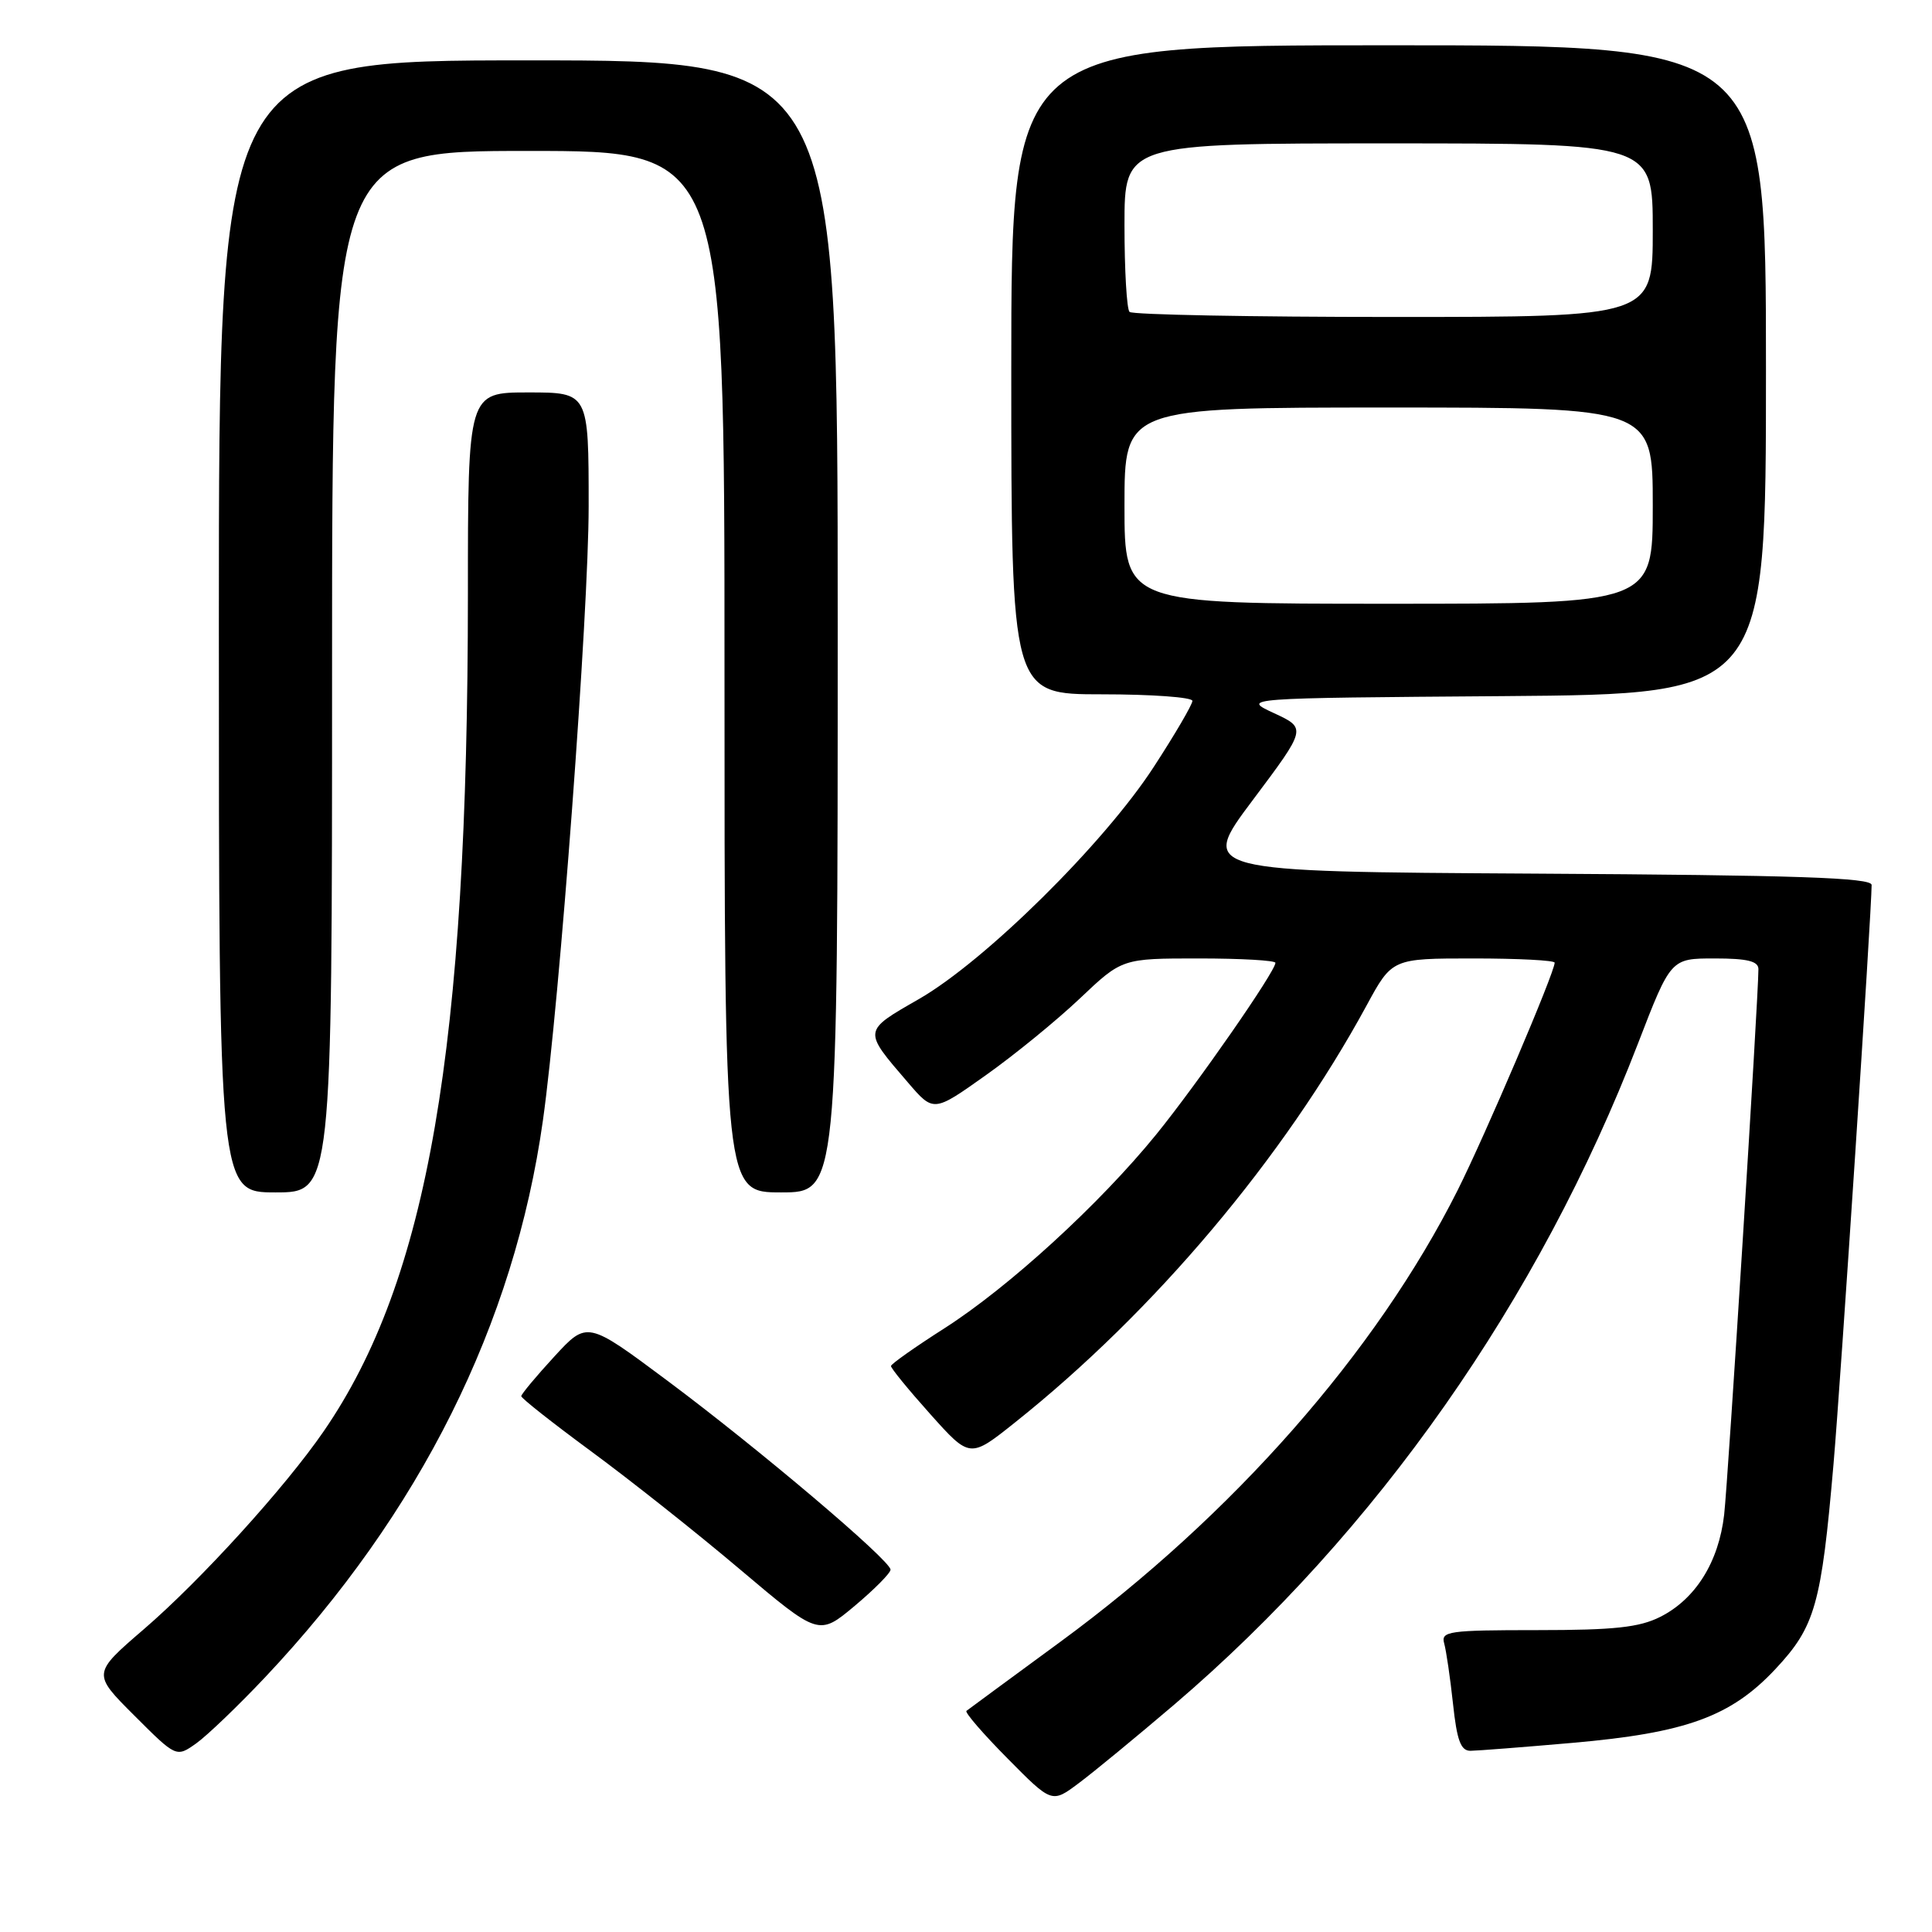 <?xml version="1.0" encoding="UTF-8" standalone="no"?>
<!DOCTYPE svg PUBLIC "-//W3C//DTD SVG 1.1//EN" "http://www.w3.org/Graphics/SVG/1.1/DTD/svg11.dtd" >
<svg xmlns="http://www.w3.org/2000/svg" xmlns:xlink="http://www.w3.org/1999/xlink" version="1.1" viewBox="0 0 256 256">
 <g >
 <path fill="currentColor"
d=" M 155.58 225.88 C 182.37 203.00 203.94 172.26 217.05 138.25 C 221.39 127.00 221.39 127.00 227.20 127.00 C 231.54 127.00 233.00 127.36 233.00 128.42 C 233.00 132.16 228.98 196.15 228.46 200.70 C 227.74 206.98 224.67 211.89 219.98 214.25 C 217.21 215.64 213.89 216.00 203.68 216.00 C 191.95 216.00 190.91 216.15 191.36 217.75 C 191.63 218.71 192.16 222.31 192.53 225.75 C 193.05 230.63 193.56 232.00 194.85 231.99 C 195.76 231.98 201.83 231.51 208.34 230.94 C 223.43 229.62 229.36 227.46 235.27 221.14 C 240.52 215.53 241.34 212.63 242.95 194.00 C 243.89 183.18 248.00 120.72 248.00 117.26 C 248.00 116.30 238.09 115.96 203.44 115.76 C 158.88 115.50 158.88 115.50 166.01 106.00 C 173.13 96.50 173.13 96.50 168.82 94.50 C 164.50 92.50 164.50 92.50 199.25 92.24 C 234.00 91.97 234.00 91.97 234.00 48.99 C 234.00 6.00 234.00 6.00 184.00 6.00 C 134.00 6.00 134.00 6.00 134.00 49.00 C 134.00 92.00 134.00 92.00 146.00 92.00 C 152.60 92.00 158.00 92.39 158.00 92.87 C 158.00 93.35 155.70 97.29 152.88 101.62 C 146.31 111.75 130.55 127.32 121.78 132.37 C 114.29 136.67 114.32 136.47 120.31 143.44 C 123.70 147.39 123.70 147.39 130.60 142.49 C 134.40 139.80 140.02 135.21 143.09 132.30 C 148.68 127.00 148.68 127.00 158.84 127.00 C 164.43 127.00 169.00 127.26 169.00 127.58 C 169.00 128.72 158.63 143.64 153.20 150.33 C 145.71 159.54 133.70 170.53 125.15 176.00 C 121.28 178.47 118.09 180.72 118.06 181.00 C 118.03 181.28 120.37 184.14 123.26 187.37 C 128.52 193.25 128.52 193.25 134.51 188.47 C 152.94 173.79 170.11 153.42 181.07 133.25 C 184.46 127.00 184.46 127.00 195.23 127.00 C 201.15 127.00 206.00 127.25 206.00 127.56 C 206.00 128.86 196.79 150.45 193.14 157.72 C 182.35 179.19 163.33 200.80 140.50 217.55 C 133.90 222.39 128.30 226.51 128.06 226.70 C 127.81 226.89 130.26 229.73 133.50 233.00 C 139.38 238.95 139.38 238.95 142.94 236.28 C 144.90 234.82 150.58 230.14 155.58 225.88 Z  M 35.09 222.29 C 55.66 200.48 68.14 175.47 71.94 148.46 C 74.17 132.63 78.00 81.16 78.00 67.09 C 78.00 52.00 78.00 52.00 70.00 52.00 C 62.00 52.00 62.00 52.00 62.00 78.75 C 61.99 138.94 56.72 169.56 42.90 189.64 C 37.79 197.08 26.59 209.40 19.06 215.88 C 12.23 221.76 12.23 221.76 17.80 227.32 C 23.36 232.88 23.36 232.88 26.01 231.00 C 27.46 229.96 31.55 226.04 35.09 222.29 Z  M 118.00 207.99 C 118.00 206.77 100.52 191.96 88.42 182.94 C 77.80 175.02 77.80 175.02 73.44 179.76 C 71.04 182.37 69.08 184.72 69.07 185.00 C 69.07 185.28 73.24 188.56 78.33 192.31 C 83.43 196.06 92.31 203.09 98.05 207.95 C 108.49 216.77 108.49 216.77 113.25 212.79 C 115.86 210.60 118.00 208.44 118.00 207.99 Z  M 44.00 89.00 C 44.00 20.00 44.00 20.00 70.00 20.00 C 96.00 20.00 96.00 20.00 96.00 89.00 C 96.00 158.00 96.00 158.00 103.50 158.00 C 111.00 158.00 111.00 158.00 111.00 83.00 C 111.00 8.00 111.00 8.00 70.00 8.00 C 29.00 8.00 29.00 8.00 29.00 83.00 C 29.00 158.00 29.00 158.00 36.50 158.00 C 44.00 158.00 44.00 158.00 44.00 89.00 Z  M 149.00 67.00 C 149.00 54.00 149.00 54.00 184.00 54.00 C 219.00 54.00 219.00 54.00 219.00 67.00 C 219.00 80.00 219.00 80.00 184.00 80.00 C 149.00 80.00 149.00 80.00 149.00 67.00 Z  M 149.67 41.33 C 149.30 40.97 149.00 35.79 149.00 29.83 C 149.00 19.00 149.00 19.00 184.00 19.00 C 219.00 19.00 219.00 19.00 219.00 30.50 C 219.00 42.00 219.00 42.00 184.67 42.00 C 165.78 42.00 150.03 41.70 149.67 41.33 Z "/>
</g>
</svg>